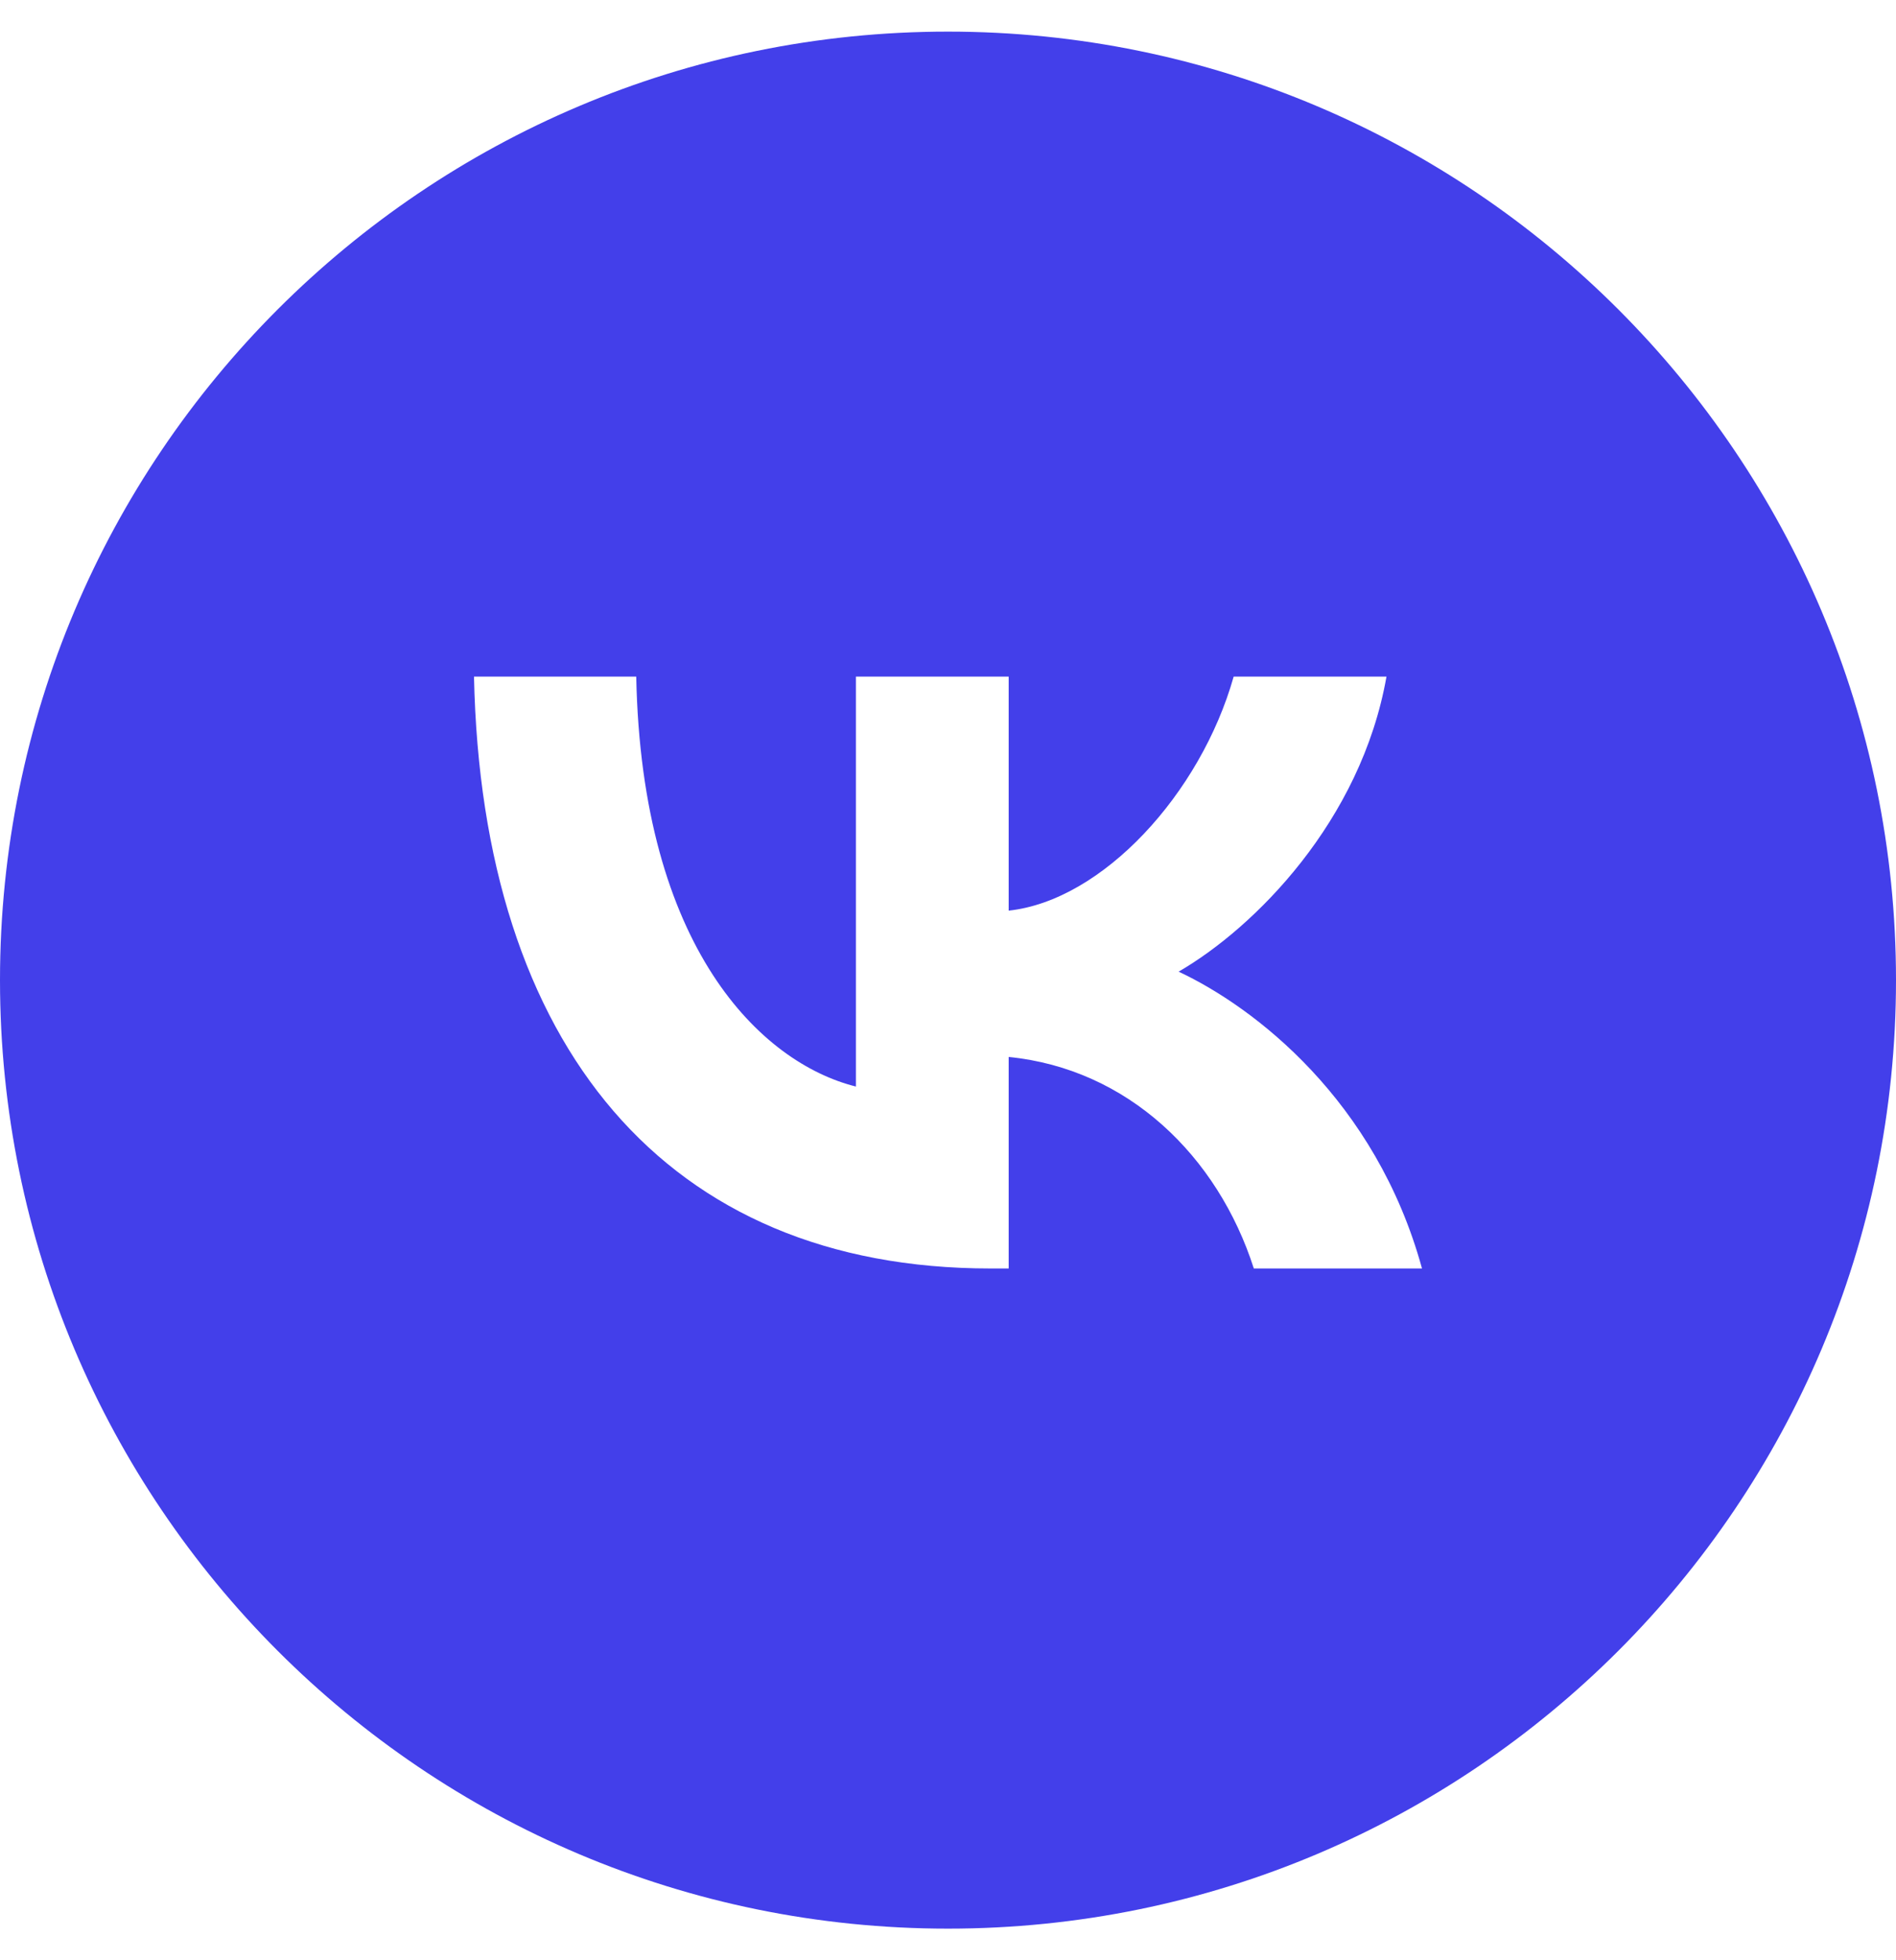 <svg width="30" height="31" viewBox="0 0 30 31" fill="none" xmlns="http://www.w3.org/2000/svg">
<path fill-rule="evenodd" clip-rule="evenodd" d="M15 30.5C23.284 30.5 30 23.784 30 15.5C30 7.216 23.284 0.5 15 0.5C6.716 0.5 0 7.216 0 15.5C0 23.784 6.716 30.5 15 30.5ZM7.5 10.7C7.622 16.546 10.545 20.06 15.67 20.06H15.96V16.715C17.844 16.902 19.268 18.28 19.839 20.06H22.5C21.769 17.399 19.849 15.928 18.649 15.366C19.849 14.672 21.535 12.986 21.938 10.7H19.52C18.996 12.555 17.441 14.242 15.96 14.401V10.7H13.543V17.183C12.044 16.809 10.152 14.991 10.067 10.7H7.5Z" fill="#433FEA"/>
</svg>
